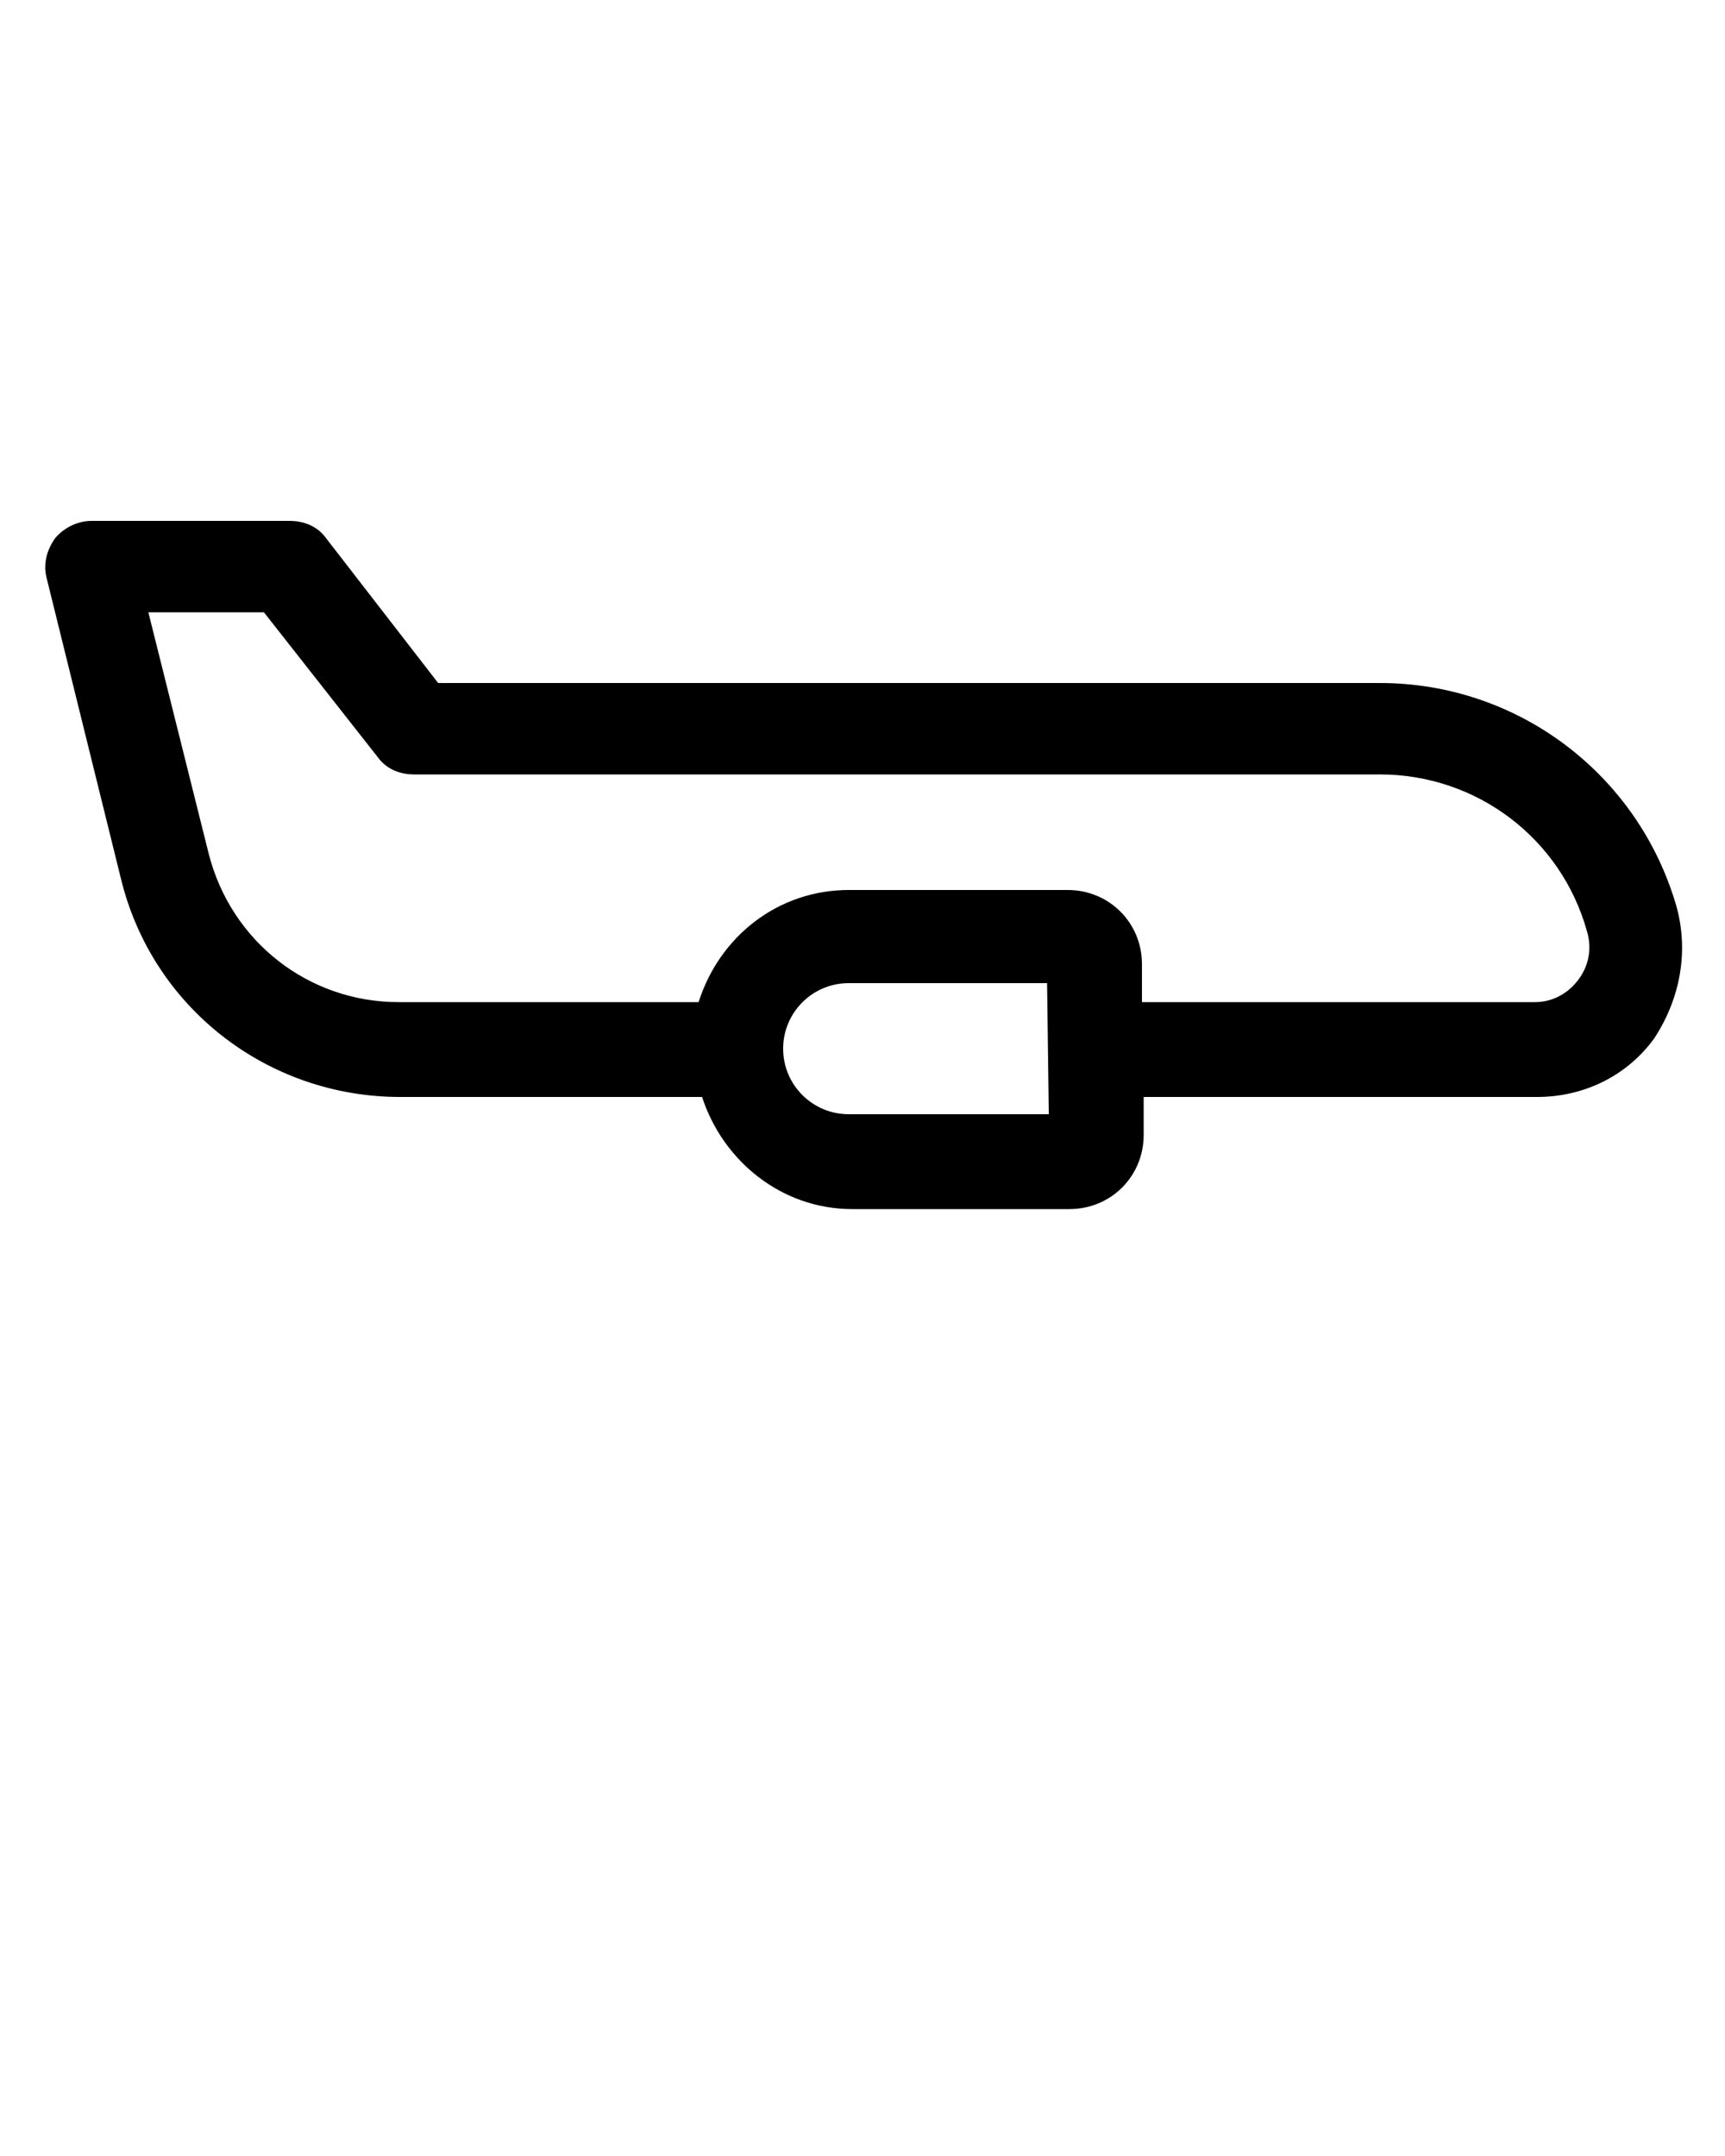 <?xml version="1.0" encoding="utf-8"?>
<!-- Generator: Adobe Illustrator 25.4.1, SVG Export Plug-In . SVG Version: 6.00 Build 0)  -->
<svg version="1.1" xmlns="http://www.w3.org/2000/svg" xmlns:xlink="http://www.w3.org/1999/xlink" x="0px" y="0px"
	 viewBox="0 0 100 125" style="enable-background:new 0 0 100 125;" xml:space="preserve">
<g id="Layer_2">
</g>
<g id="Layer_1">
	<path d="M97.2,52.6c-2.2-7.7-9.2-13-17.2-13H25.4l-6.5-8.4c-0.5-0.7-1.3-1-2.1-1H5.3l0,0c-0.8,0-1.6,0.4-2.1,1
		c-0.5,0.7-0.7,1.5-0.5,2.3L7,50.9c1.8,7.5,8.5,12.7,16.2,12.7h17.5c1.2,3.7,4.6,6.5,8.7,6.5H62c2.4,0,4.3-1.9,4.3-4.3v-2.2h22.8
		c2.7,0,5.2-1.2,6.8-3.4C97.4,57.9,97.9,55.2,97.2,52.6z M60.8,64.6H49.2c-2.1,0-3.8-1.7-3.8-3.8s1.7-3.8,3.8-3.8h11.5L60.8,64.6
		L60.8,64.6z M91.5,56.8c-0.6,0.8-1.5,1.3-2.5,1.3H66.2v-2.2c0-2.4-1.9-4.3-4.3-4.3H49.2c-4.1,0-7.5,2.7-8.7,6.5H23.1
		c-5.2,0-9.7-3.5-11-8.6l-3.5-14h6.7l6.6,8.4c0.5,0.7,1.3,1,2.1,1h56c5.6,0,10.5,3.7,12,9.1C92.3,55,92.1,56,91.5,56.8z"/>
</g>
</svg>
